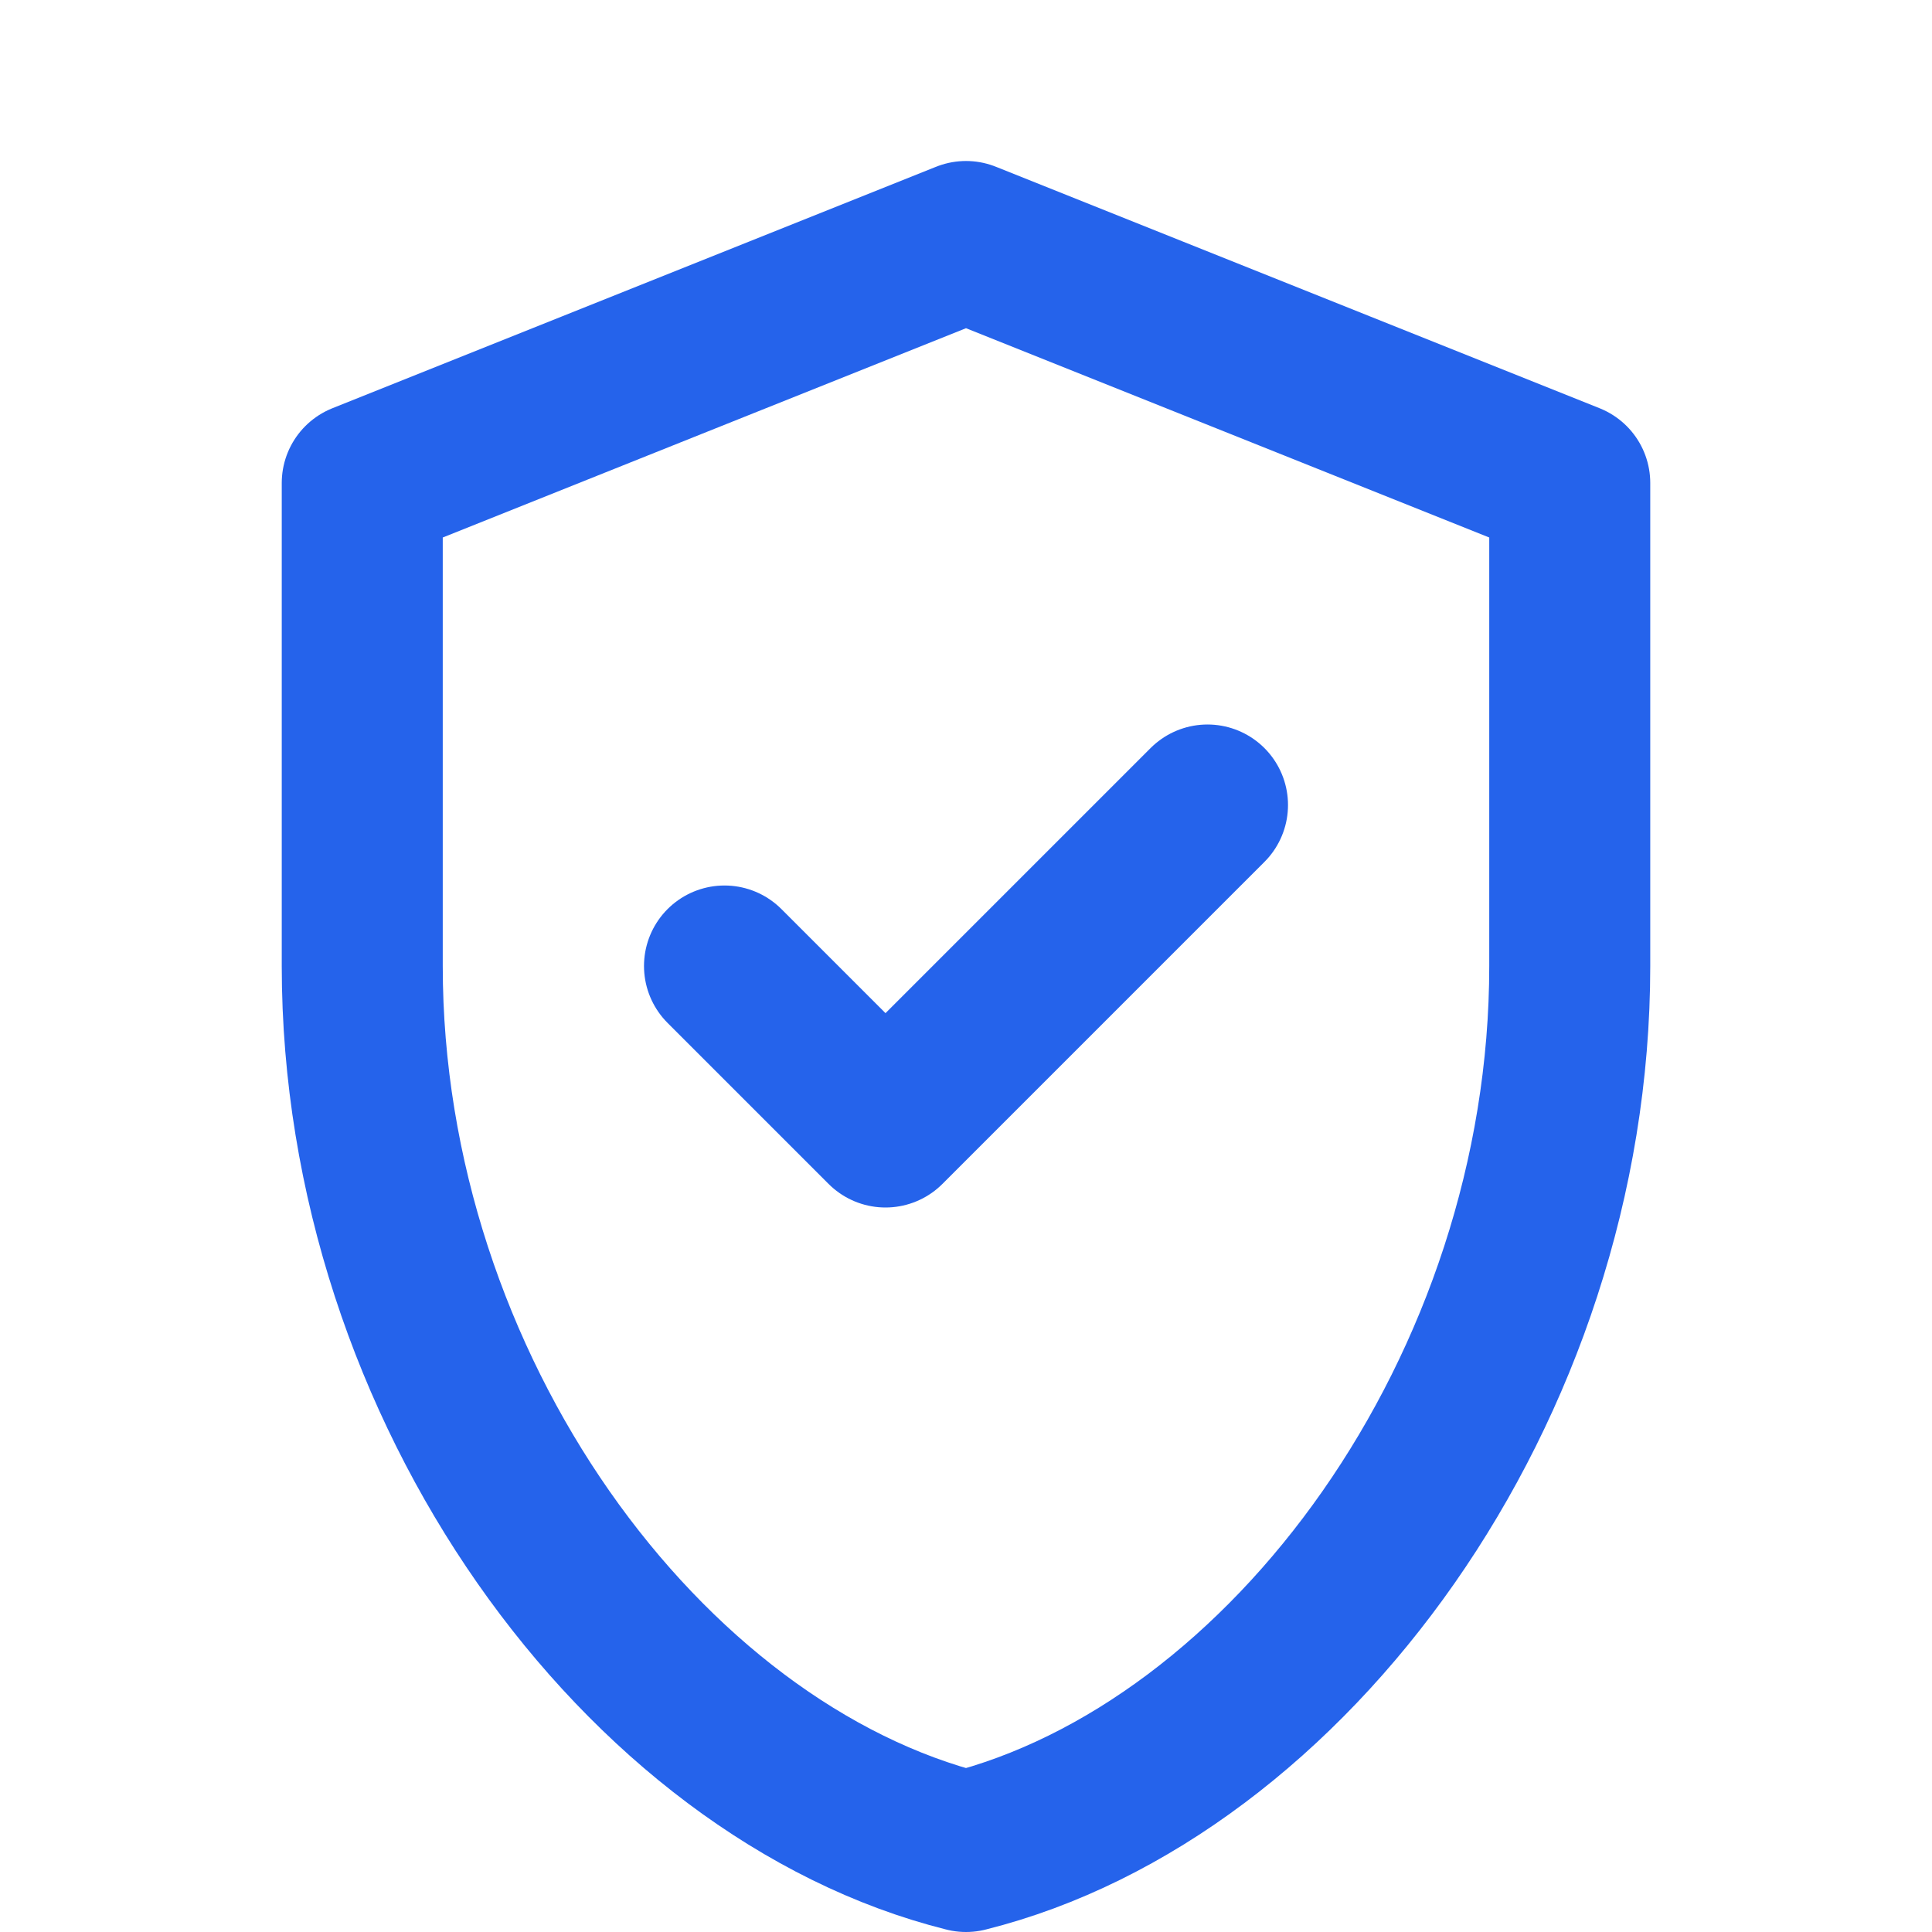 <svg xmlns="http://www.w3.org/2000/svg" width="32" height="32" fill="none" viewBox="0 0 24 24">
  <path stroke="#2563EB" stroke-width="2" stroke-linecap="round" stroke-linejoin="round" d="M12 3L4.5 6v6c0 5.25 3.5 10 7.5 11 4-1 7.5-5.75 7.5-11V6L12 3z"></path>
  <path stroke="#2563EB" stroke-width="2" stroke-linecap="round" stroke-linejoin="round" d="M9 12l2 2 4-4"></path>
</svg>
